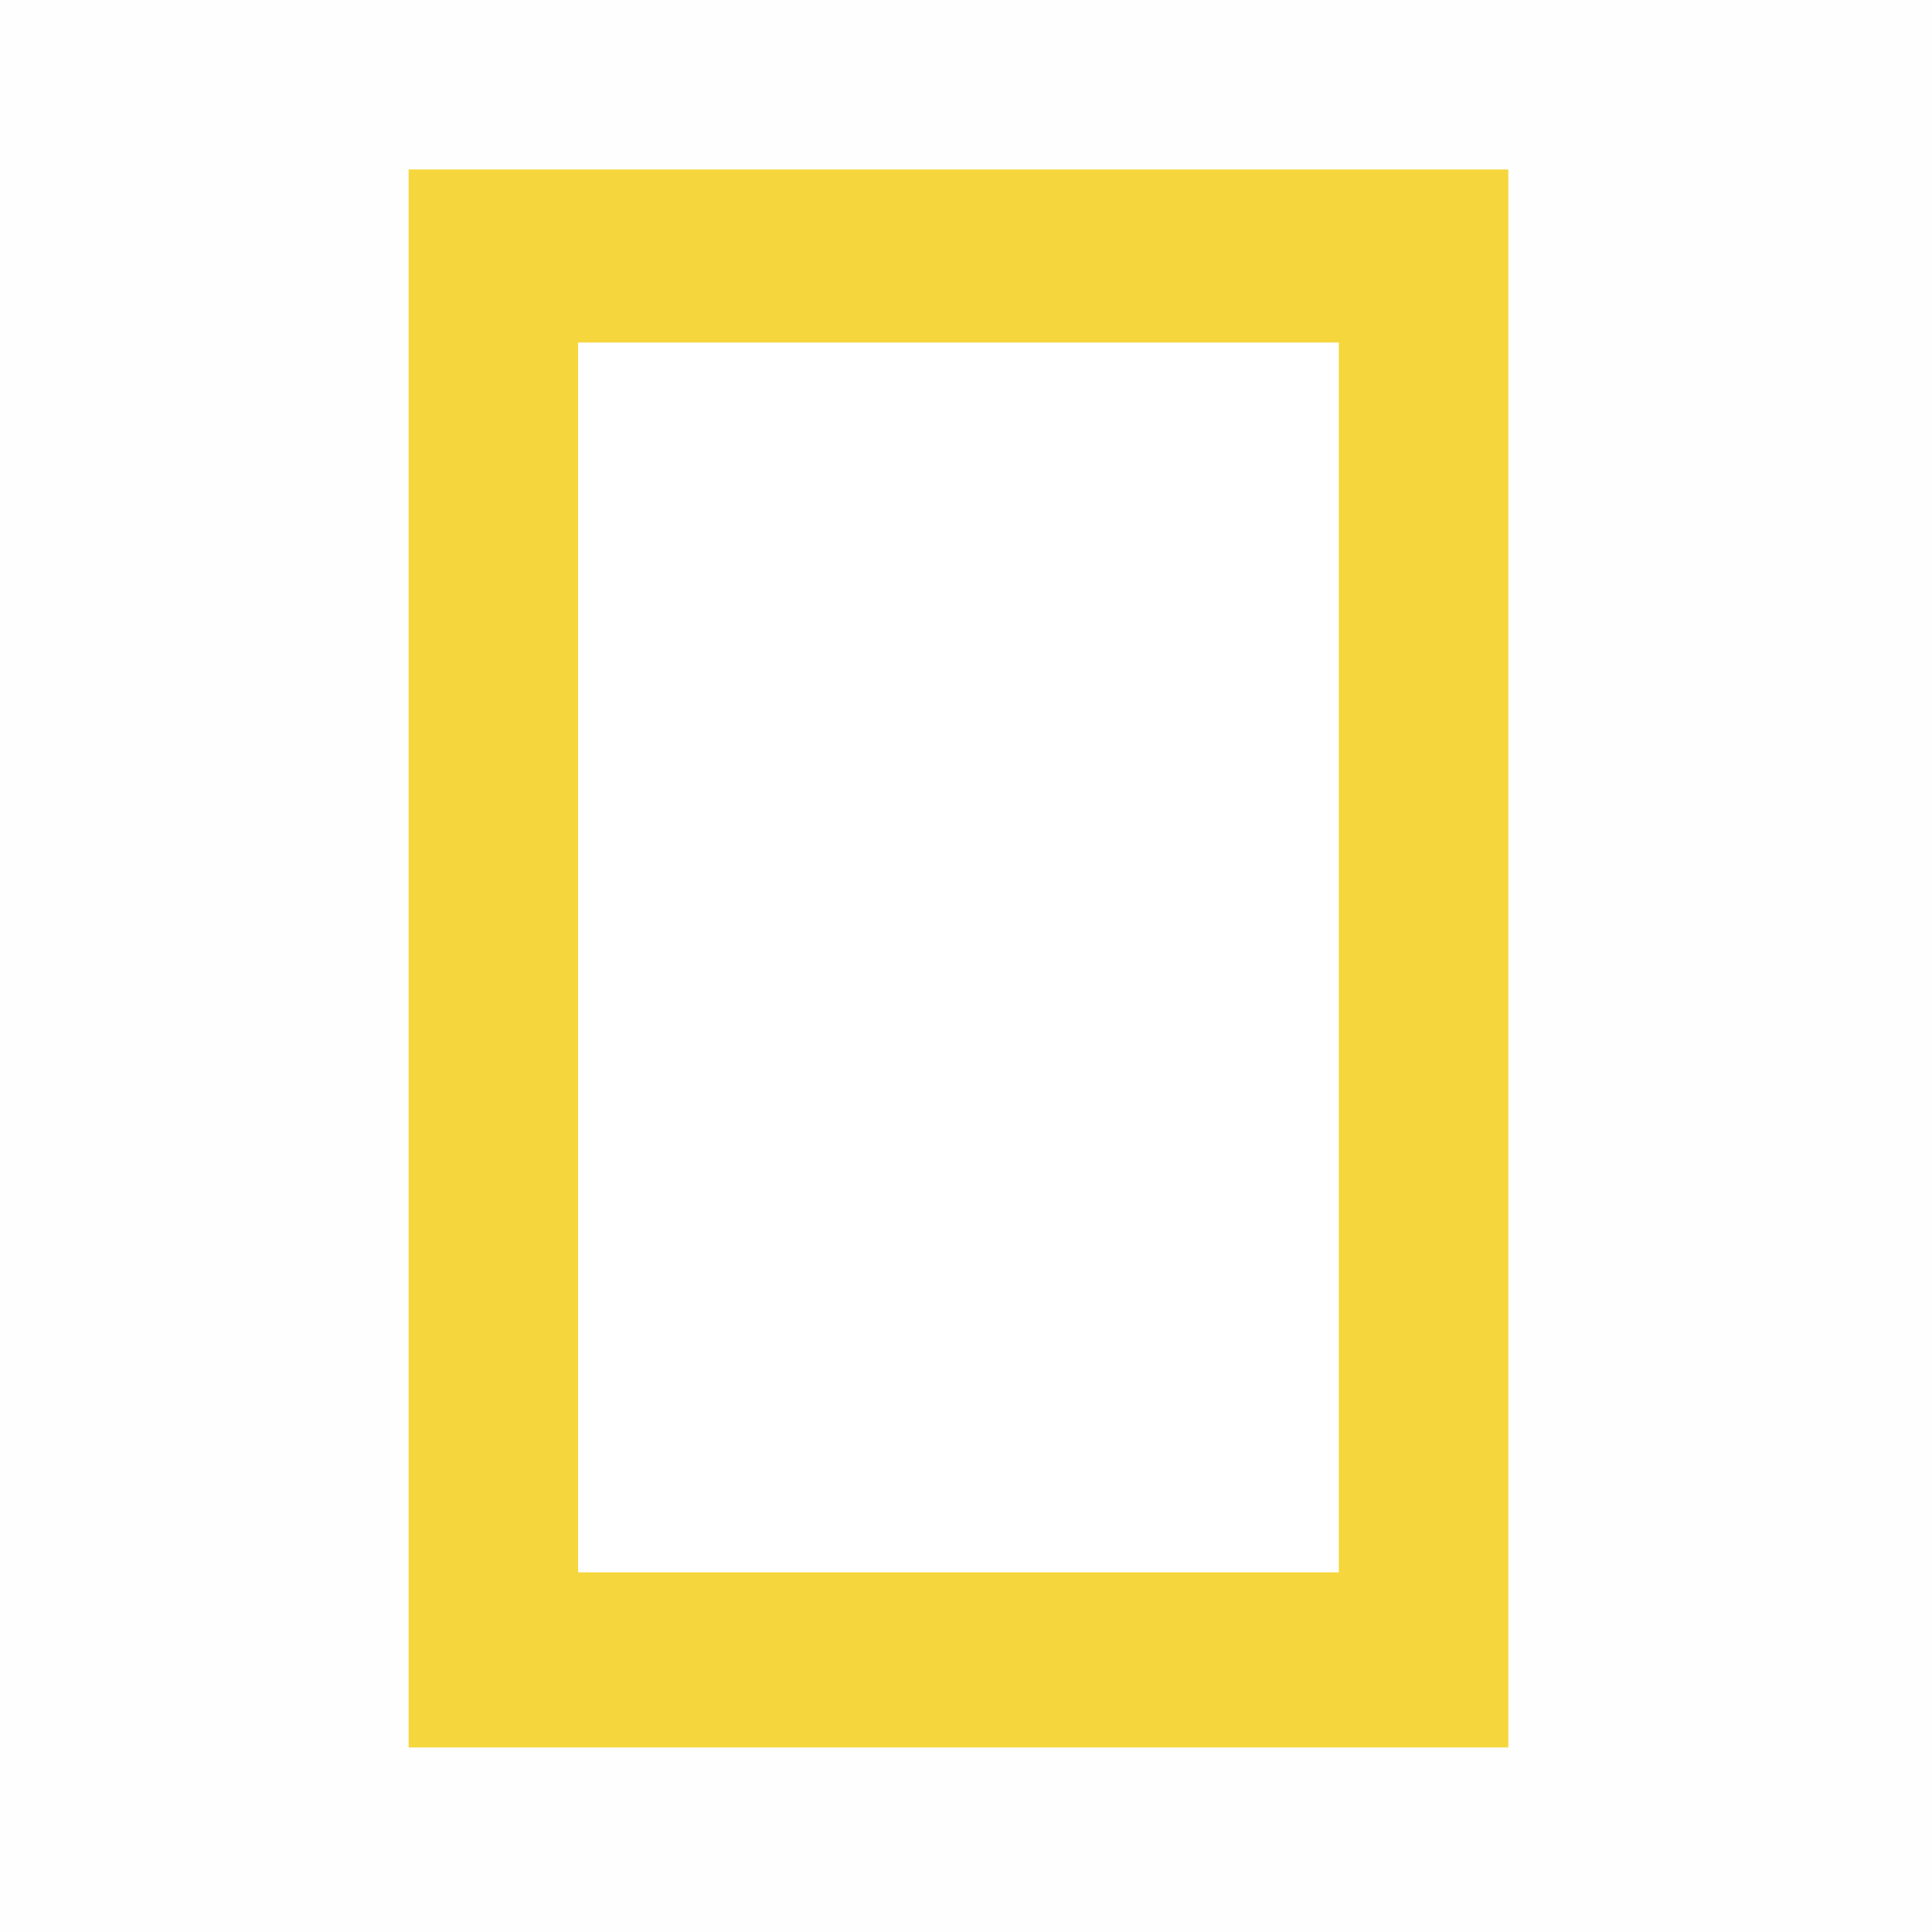 <?xml version="1.0" encoding="UTF-8"?>
<svg id="Layer_1" xmlns="http://www.w3.org/2000/svg" version="1.1" viewBox="0 0 1026 1026">
  <!-- Generator: Adobe Illustrator 29.4.0, SVG Export Plug-In . SVG Version: 2.1.0 Build 152)  -->
  <defs>
    <style>
      .st0 {
        fill: #f6d63d;
      }

      .st1 {
        fill: #fff;
      }

      .st2 {
        fill: #fefefe;
      }
    </style>
  </defs>
  <rect class="st2" width="1026" height="1026"/>
  <rect class="st0" x="217" y="90" width="584" height="838"/>
  <rect class="st1" x="307" y="181.9" width="404" height="653.1"/>
</svg>